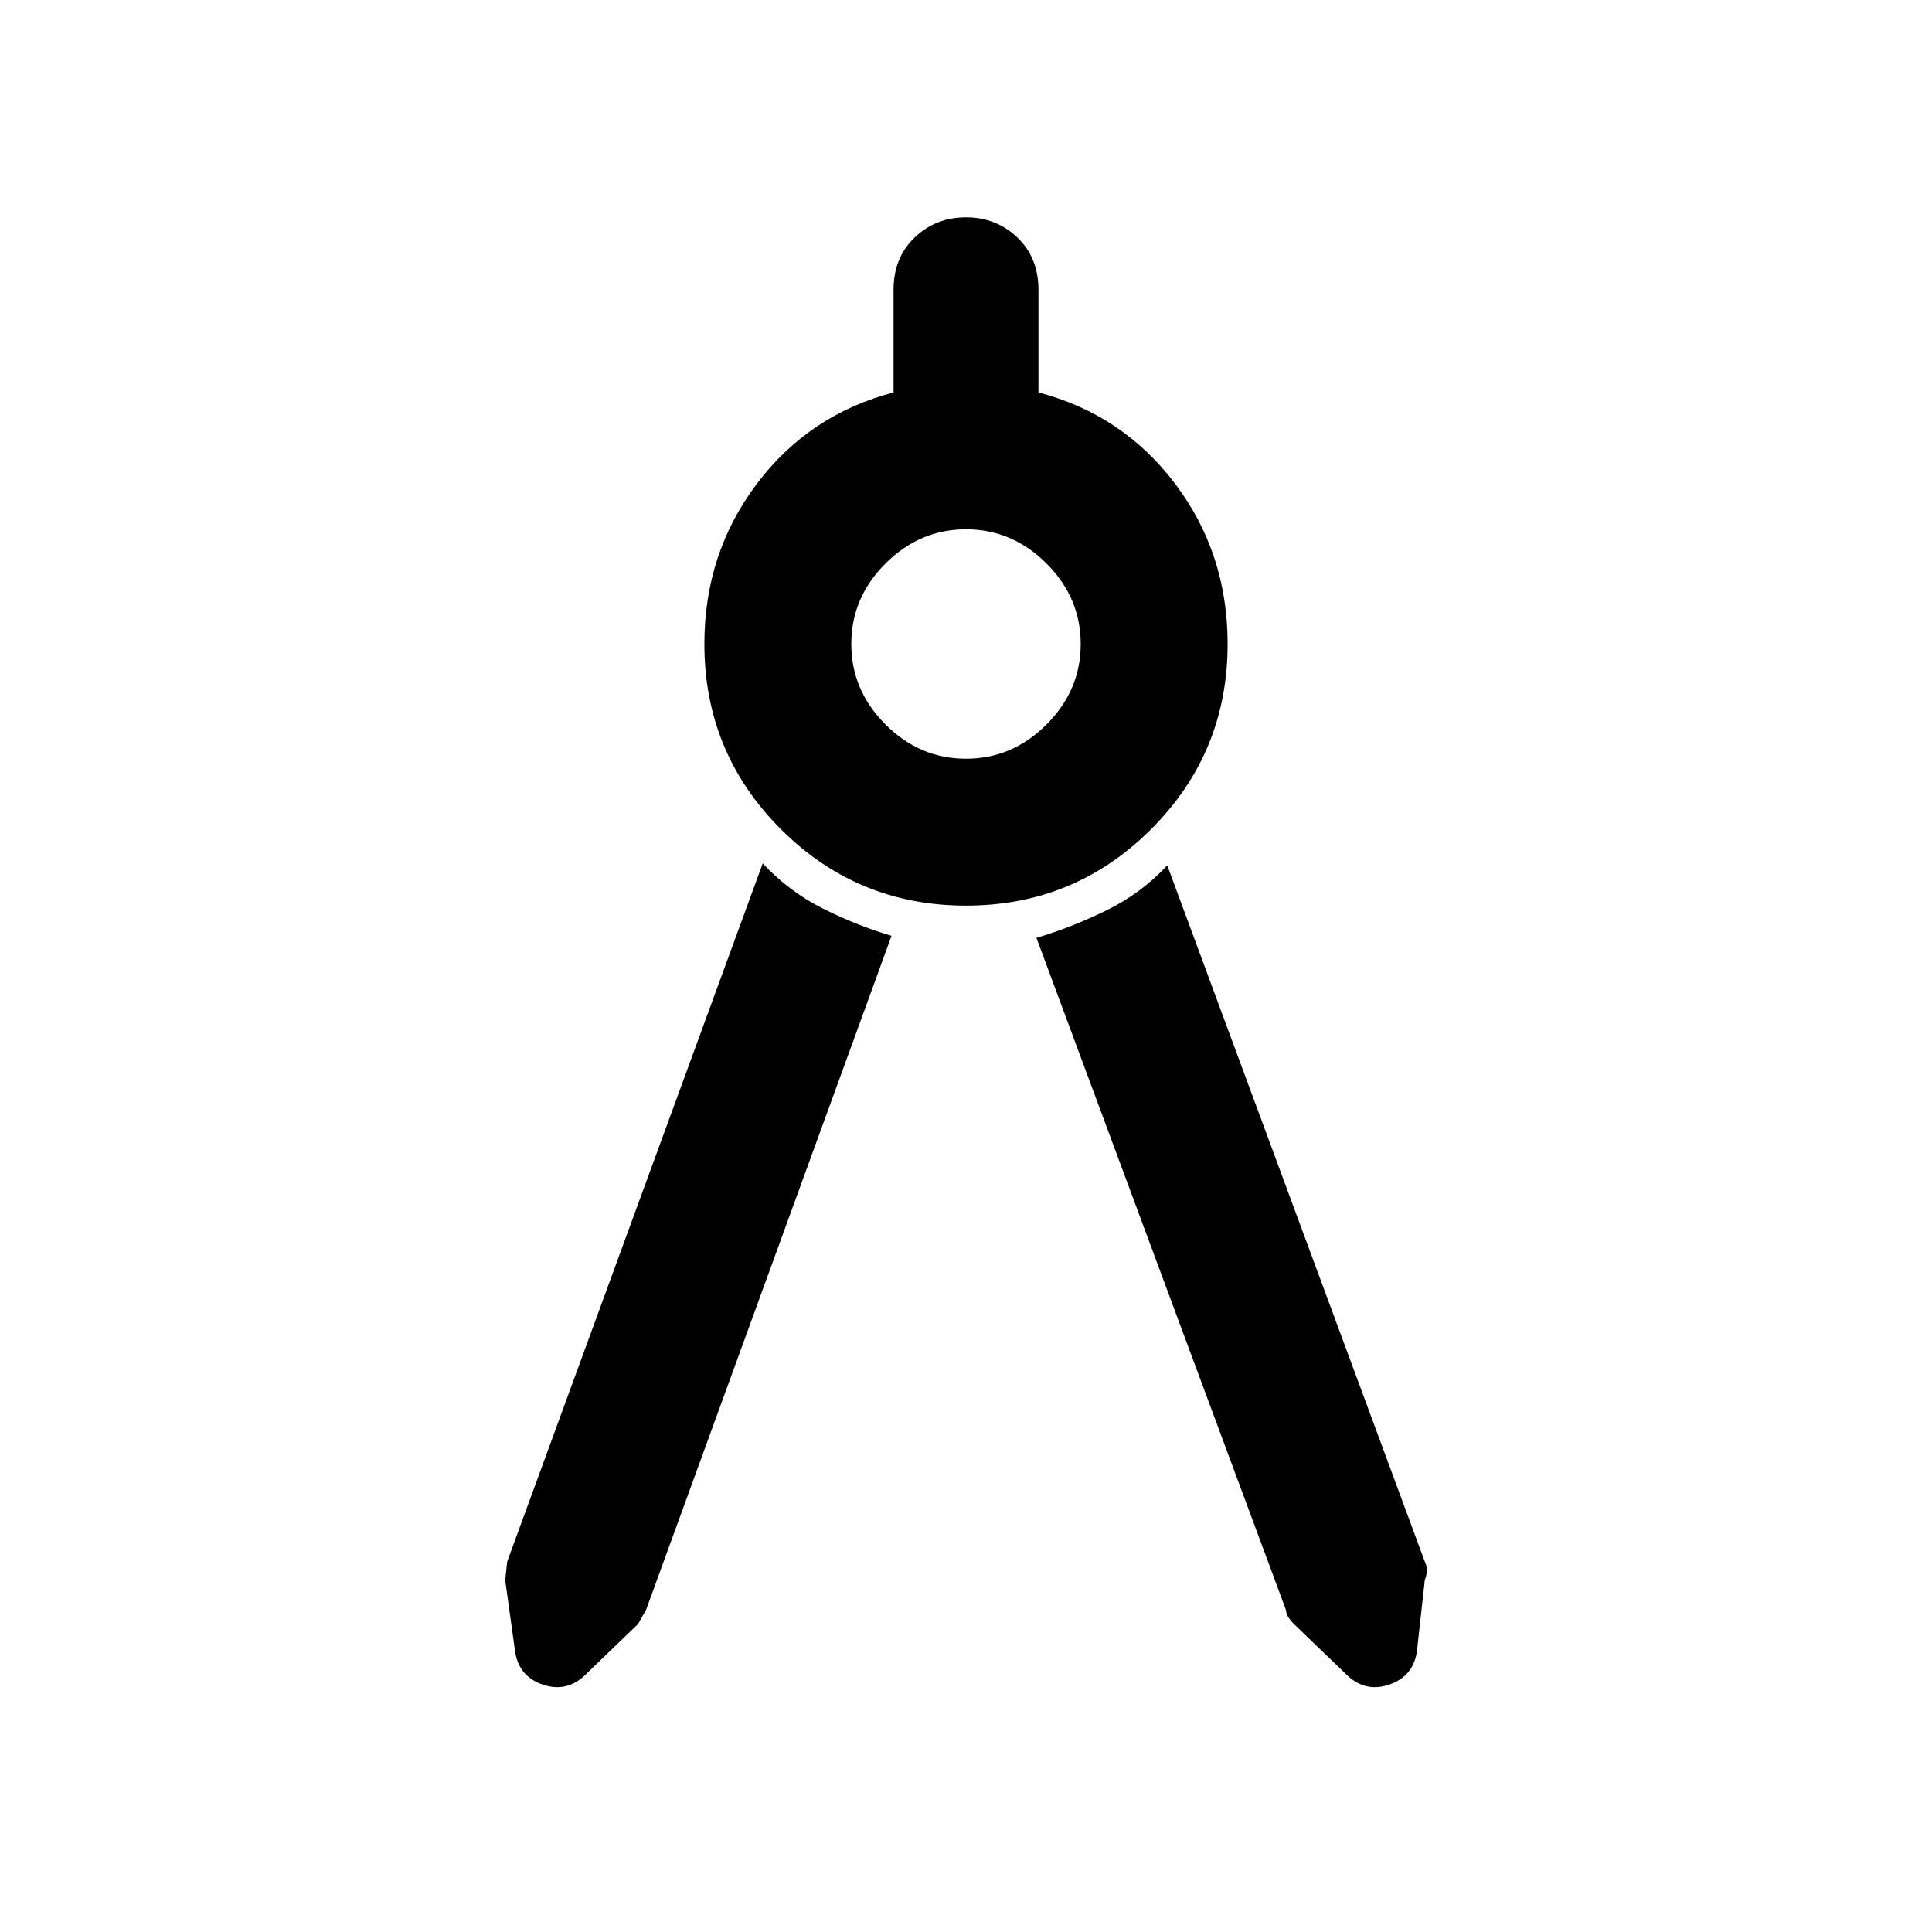 <svg xmlns="http://www.w3.org/2000/svg" width="48" height="48"><path d="M22.15 23.25 16.05 40l-.2.35-1.35 1.3q-.45.4-1.025.2t-.675-.8l-.25-1.8q0 .05.05-.45l6.35-17.35q.65.7 1.5 1.125.85.425 1.7.675zm3.6.05q.85-.25 1.725-.675Q28.35 22.2 29 21.5l6.4 17.3q.1.2 0 .45l-.2 1.8q-.1.6-.675.8-.575.2-1.025-.2l-1.35-1.3q-.2-.2-.2-.35zM24 22.5q-2.7 0-4.6-1.9-1.9-1.9-1.9-4.6 0-2.25 1.3-3.975t3.4-2.275V7.2q0-.8.525-1.3T24 5.4q.75 0 1.275.5.525.5.525 1.3v2.55q2.1.55 3.4 2.275Q30.5 13.75 30.5 16q0 2.7-1.9 4.6-1.9 1.9-4.6 1.9zm0-3.65q1.15 0 2-.85.85-.85.85-2T26 14q-.85-.85-2-.85T22 14q-.85.85-.85 2t.85 2q.85.85 2 .85z"/></svg>